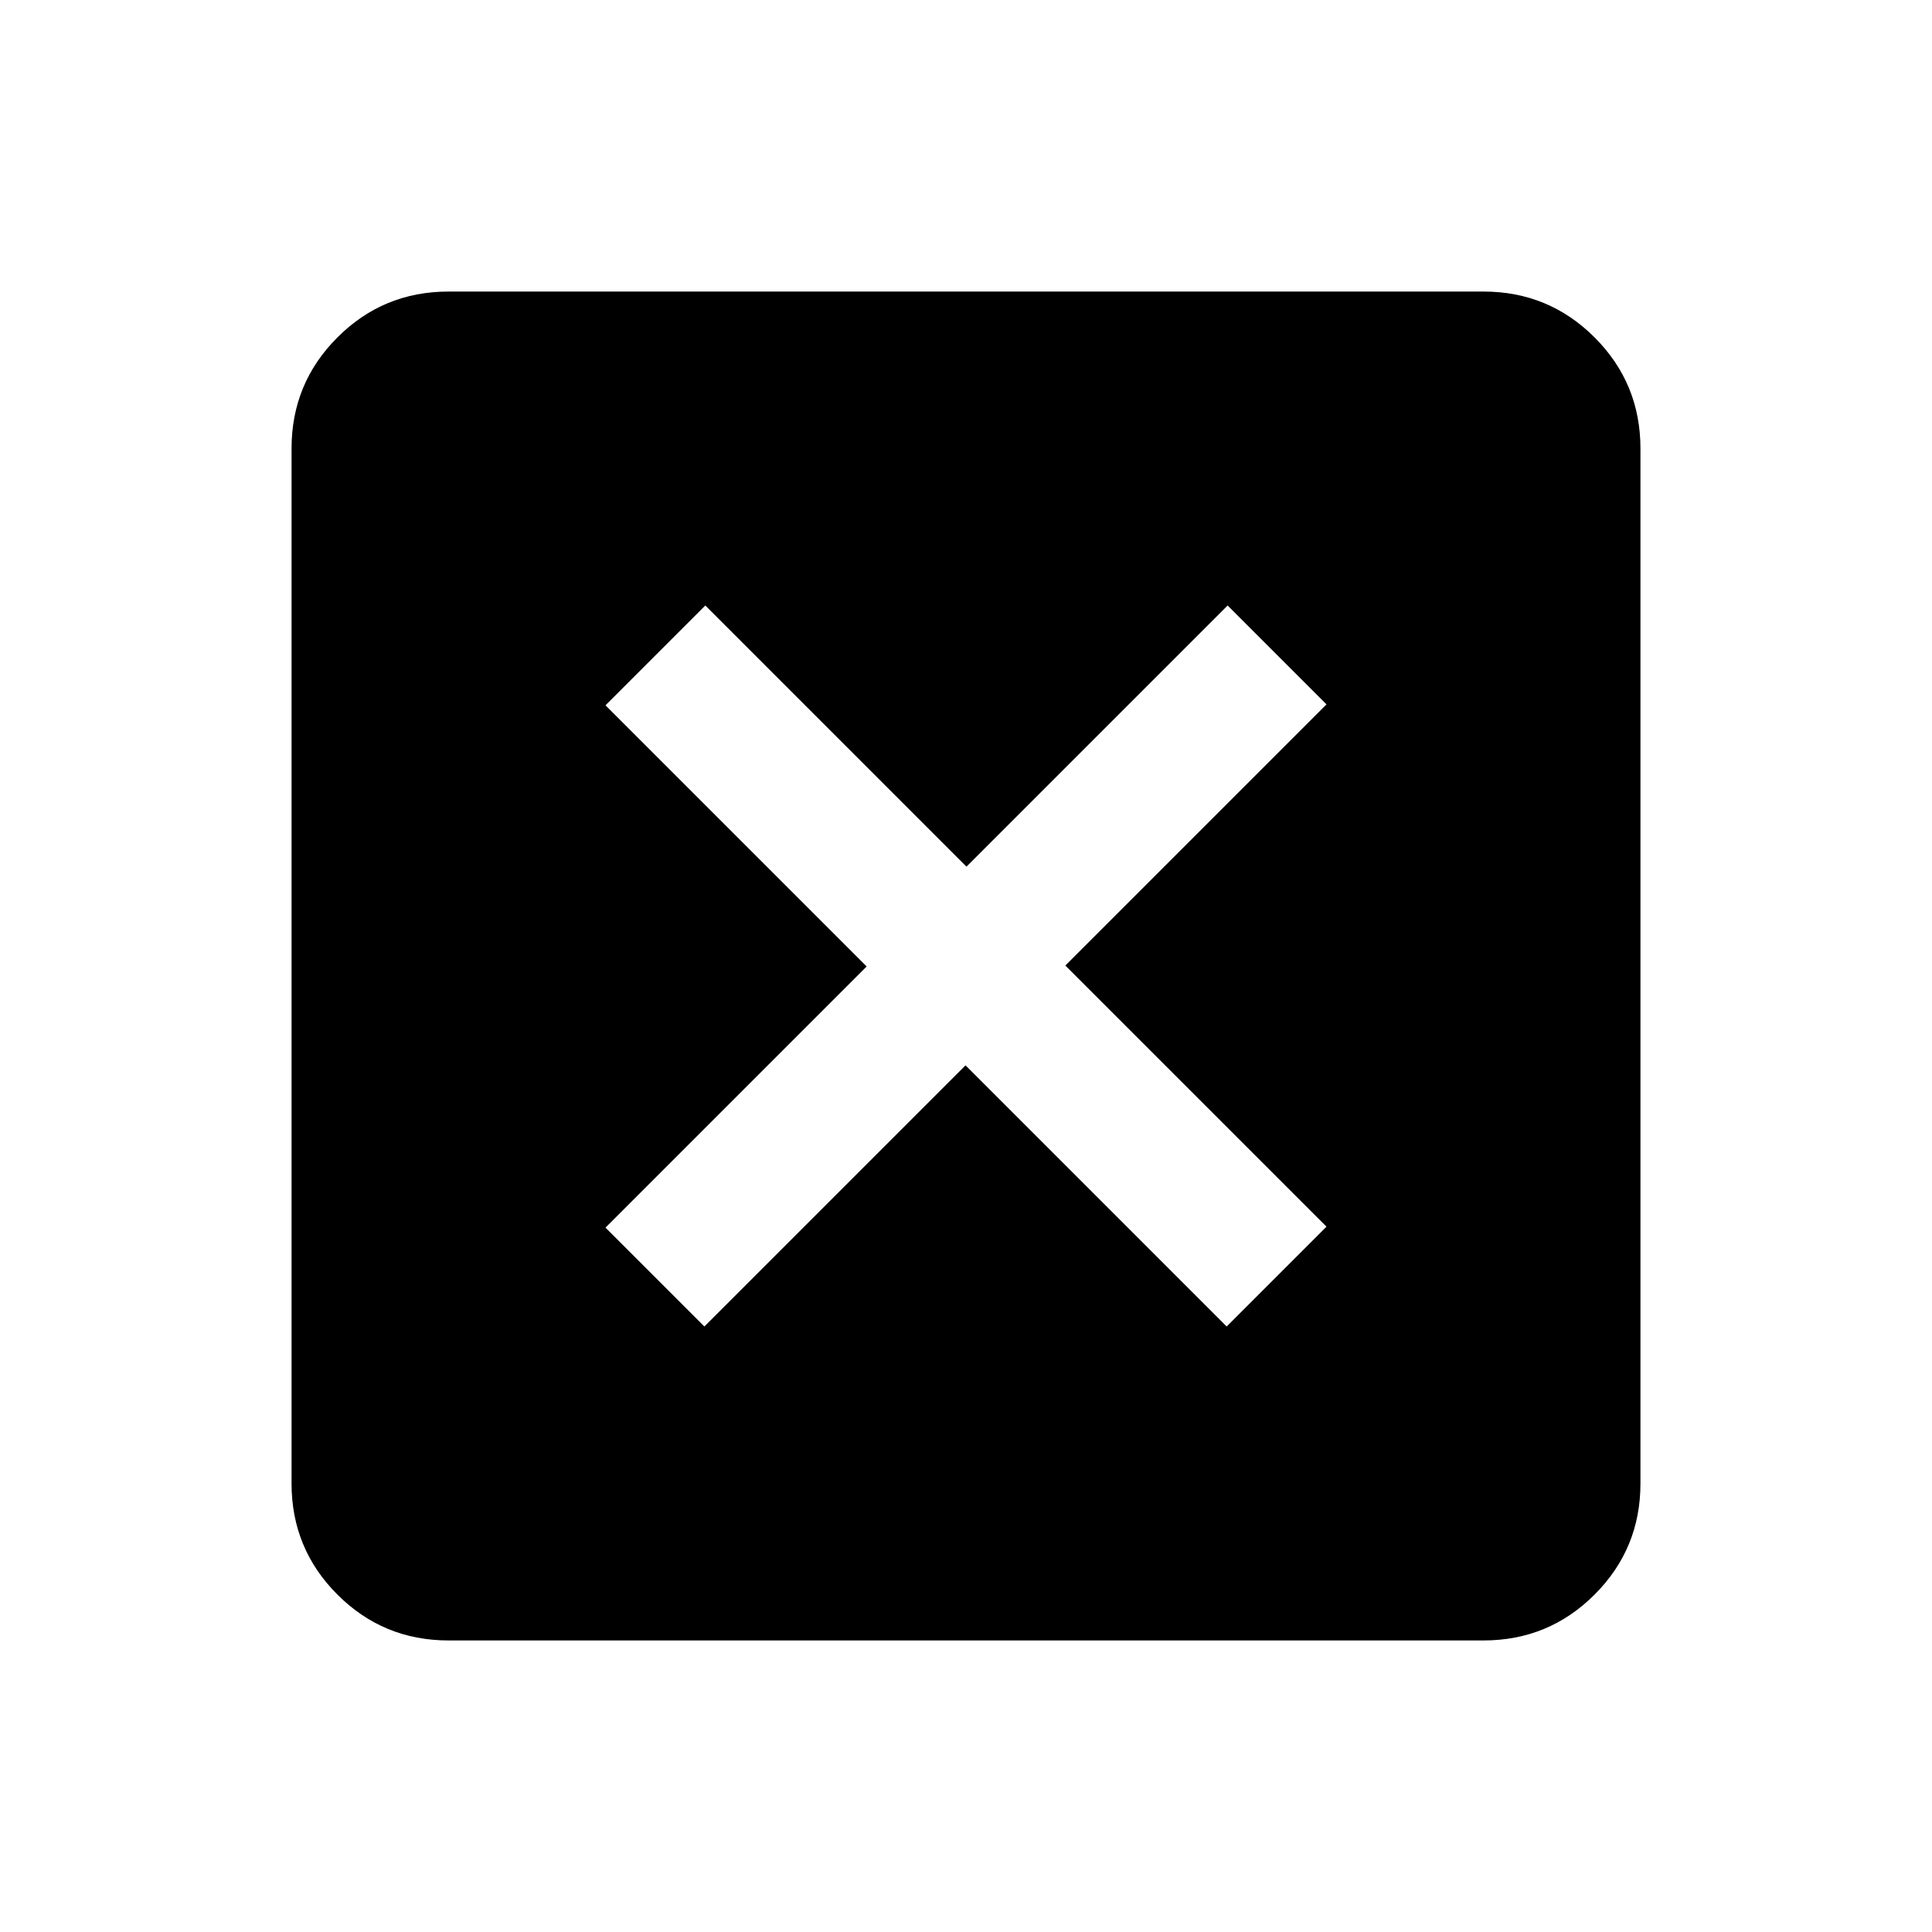 <svg xmlns="http://www.w3.org/2000/svg" height="20" viewBox="0 -960 960 960" width="20"><path d="m350-300.87 129.77-129.77 129.76 129.77 49.6-49.6-129.77-129.76L659.13-610 610-659.13 480.23-529.36 350.47-659.13l-49.6 49.6 129.77 129.76L300.87-350 350-300.87Zm-127.13 156q-32.42 0-55.21-22.79t-22.79-55.21v-514.26q0-32.42 22.79-55.21t55.21-22.79h514.26q32.42 0 55.21 22.79t22.79 55.21v514.26q0 32.42-22.79 55.21t-55.21 22.79H222.87Z"/></svg>